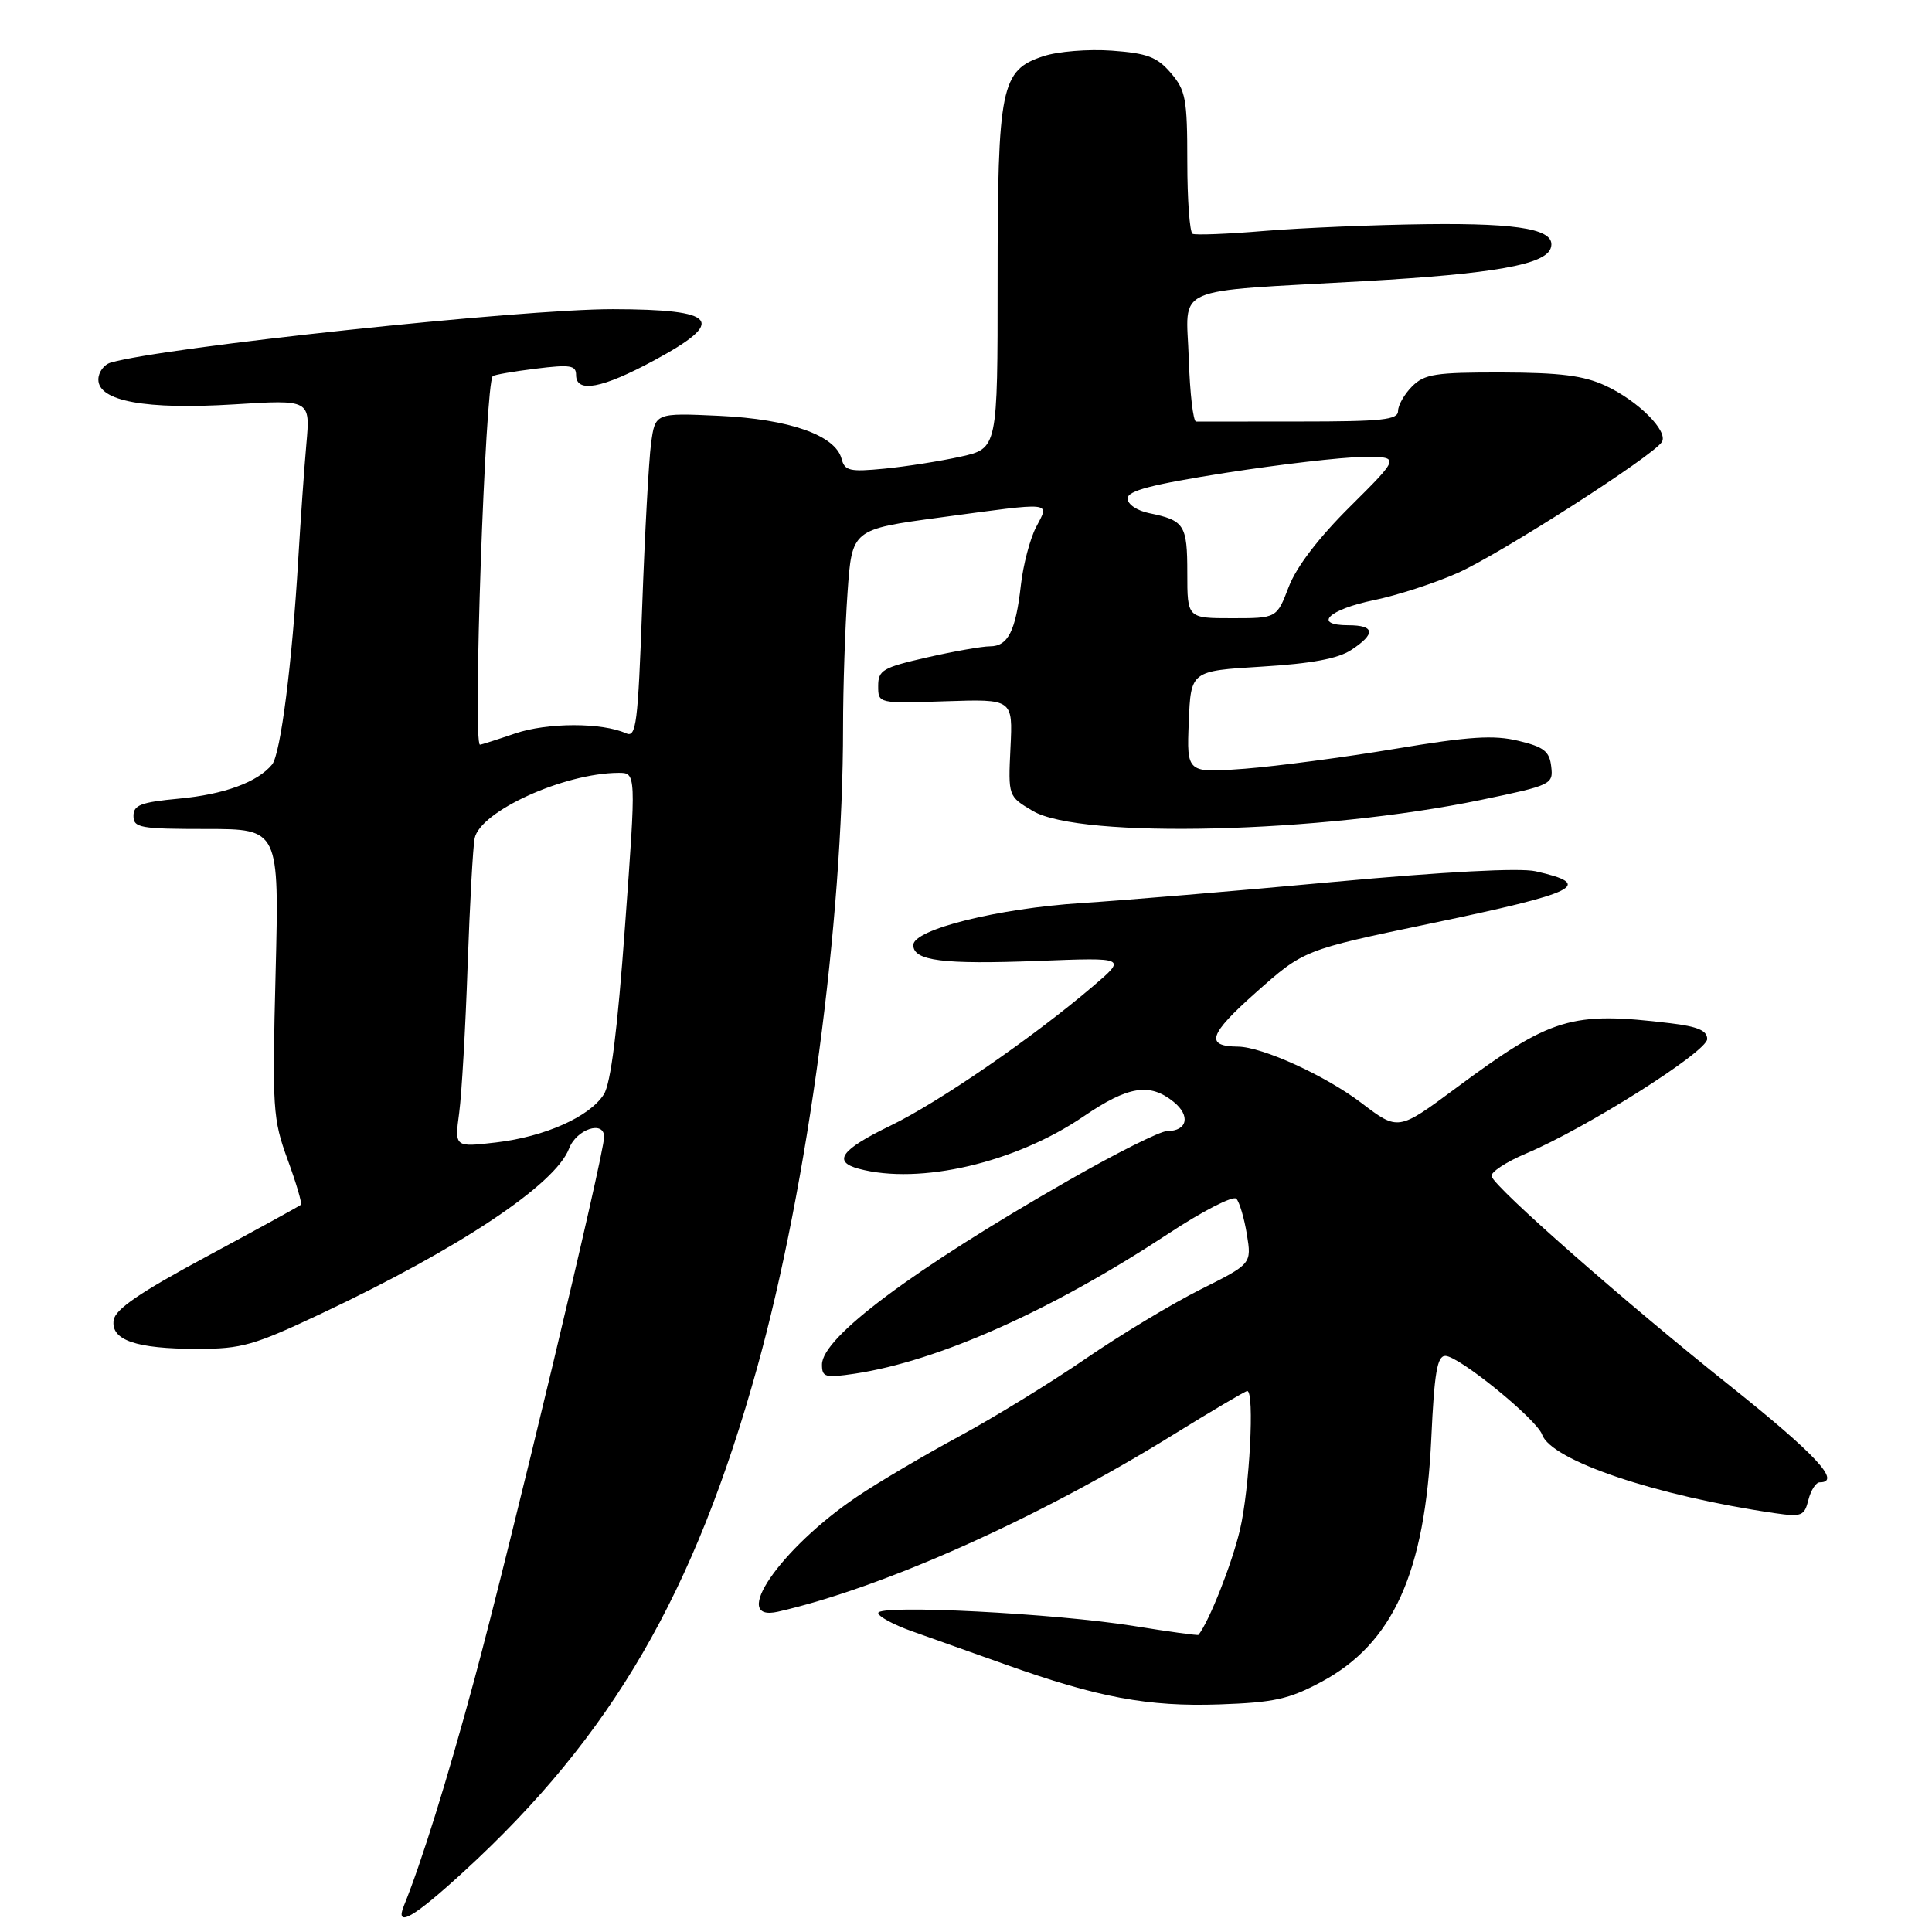 <?xml version="1.0" encoding="UTF-8" standalone="no"?>
<!DOCTYPE svg PUBLIC "-//W3C//DTD SVG 1.1//EN" "http://www.w3.org/Graphics/SVG/1.1/DTD/svg11.dtd" >
<svg xmlns="http://www.w3.org/2000/svg" xmlns:xlink="http://www.w3.org/1999/xlink" version="1.1" viewBox="0 0 275 274">
 <g >
 <path fill="currentColor"
d=" M 66.06 266.37 C 87.09 247.08 98.87 226.80 107.82 194.50 C 114.99 168.63 120.00 131.22 120.00 103.51 C 120.00 97.90 120.29 89.27 120.64 84.33 C 121.27 75.35 121.27 75.35 133.89 73.65 C 150.23 71.45 149.38 71.36 147.47 75.05 C 146.60 76.73 145.63 80.45 145.31 83.30 C 144.58 89.82 143.48 92.00 140.91 92.00 C 139.80 92.00 135.77 92.71 131.95 93.58 C 125.64 95.02 125.00 95.39 125.00 97.65 C 125.00 100.14 125.00 100.14 134.58 99.82 C 144.17 99.50 144.17 99.50 143.83 106.43 C 143.50 113.35 143.50 113.35 147.00 115.43 C 153.77 119.43 188.03 118.59 210.80 113.86 C 220.86 111.77 221.10 111.65 220.80 109.11 C 220.55 106.94 219.77 106.32 216.13 105.45 C 212.62 104.60 209.17 104.82 198.63 106.58 C 191.41 107.79 181.77 109.06 177.21 109.42 C 168.91 110.05 168.91 110.05 169.21 102.78 C 169.50 95.50 169.50 95.50 179.58 94.89 C 186.67 94.46 190.44 93.76 192.33 92.52 C 195.85 90.21 195.71 89.00 191.92 89.00 C 186.80 89.00 189.09 86.76 195.56 85.43 C 198.83 84.76 204.20 83.02 207.50 81.55 C 213.53 78.87 235.33 64.89 236.55 62.91 C 237.50 61.38 233.14 57.03 228.50 54.89 C 225.41 53.46 222.06 53.04 213.75 53.02 C 204.32 53.00 202.76 53.24 201.00 55.00 C 199.90 56.10 199.00 57.68 199.00 58.50 C 199.00 59.76 196.78 60.00 185.00 60.00 C 177.30 60.00 170.66 60.00 170.25 60.01 C 169.84 60.01 169.37 55.98 169.21 51.06 C 168.87 40.45 166.25 41.61 194.24 40.02 C 212.61 38.98 219.96 37.67 220.73 35.32 C 221.59 32.70 216.66 31.75 203.08 31.91 C 195.61 32.00 185.22 32.44 180.00 32.87 C 174.78 33.31 170.16 33.49 169.75 33.28 C 169.34 33.06 169.00 28.43 169.00 23.00 C 169.00 14.06 168.77 12.85 166.65 10.38 C 164.69 8.10 163.31 7.58 158.26 7.21 C 154.91 6.97 150.56 7.32 148.51 8.00 C 142.47 9.99 142.00 12.27 142.00 39.89 C 142.00 63.83 142.00 63.83 136.75 65.00 C 133.86 65.64 128.98 66.41 125.90 66.71 C 120.94 67.19 120.24 67.03 119.79 65.31 C 118.91 61.95 112.37 59.66 102.38 59.19 C 93.26 58.77 93.26 58.77 92.67 63.14 C 92.35 65.54 91.78 75.96 91.41 86.31 C 90.80 103.11 90.56 105.03 89.11 104.38 C 85.70 102.83 77.91 102.84 73.33 104.40 C 70.75 105.28 68.50 106.00 68.32 106.00 C 67.27 106.00 69.06 54.58 70.14 53.54 C 70.34 53.35 73.09 52.87 76.25 52.48 C 81.17 51.87 82.00 52.00 82.00 53.38 C 82.00 56.00 85.71 55.30 93.13 51.29 C 103.50 45.69 102.16 44.04 87.23 44.01 C 74.24 43.99 23.21 49.42 15.75 51.62 C 14.79 51.90 14.00 52.99 14.00 54.03 C 14.00 57.11 20.75 58.34 33.34 57.56 C 44.17 56.88 44.17 56.88 43.61 63.19 C 43.30 66.66 42.79 74.00 42.46 79.50 C 41.59 94.43 39.94 107.33 38.73 108.82 C 36.66 111.34 31.90 113.08 25.47 113.68 C 20.05 114.19 19.00 114.59 19.00 116.14 C 19.00 117.83 19.94 118.00 29.37 118.00 C 39.74 118.00 39.74 118.00 39.23 138.48 C 38.74 157.85 38.83 159.28 40.94 165.06 C 42.17 168.42 43.02 171.31 42.83 171.49 C 42.65 171.67 36.65 174.96 29.50 178.81 C 19.92 183.96 16.42 186.35 16.18 187.90 C 15.75 190.76 19.35 192.00 28.11 192.00 C 34.42 192.00 36.13 191.51 45.77 186.96 C 65.37 177.72 79.06 168.60 81.00 163.49 C 82.06 160.72 86.00 159.42 85.99 161.84 C 85.99 164.33 72.64 220.11 67.54 239.00 C 63.67 253.31 60.00 265.10 57.50 271.25 C 56.16 274.53 58.82 273.02 66.06 266.37 Z  M 188.09 239.40 C 198.29 233.93 202.84 223.86 203.73 204.75 C 204.16 195.37 204.57 193.00 205.73 193.00 C 207.65 193.00 218.72 202.01 219.50 204.20 C 220.81 207.89 235.73 212.93 252.64 215.39 C 256.45 215.94 256.84 215.79 257.41 213.49 C 257.76 212.12 258.48 211.00 259.02 211.00 C 262.18 211.00 258.43 206.98 246.21 197.23 C 231.39 185.43 212.87 169.16 212.31 167.45 C 212.12 166.88 214.34 165.41 217.23 164.19 C 225.78 160.59 243.00 149.70 243.00 147.90 C 243.00 146.69 241.66 146.12 237.75 145.65 C 223.64 143.95 220.83 144.80 207.20 154.91 C 199.01 160.98 199.01 160.98 193.76 156.98 C 188.65 153.10 179.69 149.02 176.21 148.98 C 171.49 148.94 172.04 147.25 178.76 141.28 C 185.58 135.22 185.58 135.22 203.54 131.47 C 224.75 127.04 227.01 125.92 218.58 124.02 C 216.34 123.51 205.62 124.08 189.75 125.54 C 175.86 126.83 159.78 128.17 154.00 128.54 C 142.08 129.29 130.00 132.30 130.00 134.52 C 130.00 136.77 134.18 137.30 147.78 136.78 C 160.38 136.29 160.38 136.29 155.56 140.40 C 146.95 147.74 133.65 156.89 126.75 160.23 C 119.71 163.64 118.45 165.35 122.25 166.37 C 130.92 168.69 144.55 165.52 154.24 158.91 C 160.59 154.58 163.65 154.09 167.05 156.84 C 169.50 158.82 169.01 161.00 166.12 161.00 C 165.15 161.00 158.84 164.16 152.10 168.02 C 129.88 180.75 117.00 190.37 117.00 194.23 C 117.00 196.04 117.43 196.16 121.68 195.53 C 133.57 193.74 149.74 186.52 166.33 175.59 C 171.19 172.38 175.53 170.16 175.98 170.63 C 176.43 171.11 177.10 173.39 177.48 175.70 C 178.16 179.90 178.16 179.90 170.83 183.57 C 166.80 185.59 159.45 190.02 154.50 193.42 C 149.55 196.82 141.45 201.79 136.50 204.47 C 131.55 207.14 125.02 210.99 122.00 213.03 C 111.06 220.40 103.78 231.00 110.75 229.41 C 125.65 226.01 147.62 216.19 166.66 204.43 C 172.37 200.89 177.27 198.00 177.53 198.00 C 178.60 198.00 177.87 211.94 176.49 217.78 C 175.34 222.64 172.10 230.83 170.59 232.71 C 170.49 232.82 166.39 232.26 161.46 231.46 C 150.30 229.65 125.00 228.36 125.01 229.60 C 125.02 230.09 127.15 231.25 129.76 232.18 C 132.37 233.10 138.38 235.24 143.12 236.93 C 156.30 241.64 163.41 242.96 173.59 242.61 C 181.36 242.34 183.47 241.87 188.09 239.40 Z  M 65.36 158.41 C 65.72 155.71 66.26 146.30 66.56 137.50 C 66.87 128.70 67.32 120.52 67.56 119.33 C 68.34 115.48 80.27 110.05 88.03 110.01 C 90.56 110.00 90.56 110.00 88.97 131.75 C 87.89 146.66 86.94 154.22 85.95 155.78 C 83.92 158.97 77.55 161.81 70.60 162.62 C 64.70 163.31 64.70 163.31 65.36 158.41 Z  M 169.00 81.56 C 169.00 74.70 168.60 74.08 163.59 73.05 C 161.84 72.69 160.50 71.79 160.50 70.96 C 160.50 69.85 163.90 68.97 174.50 67.30 C 182.20 66.10 190.93 65.08 193.91 65.05 C 199.32 65.00 199.32 65.00 192.22 72.06 C 187.66 76.58 184.52 80.70 183.43 83.56 C 181.73 88.00 181.73 88.00 175.36 88.00 C 169.00 88.00 169.00 88.00 169.00 81.56 Z "/>
</g>
</svg>